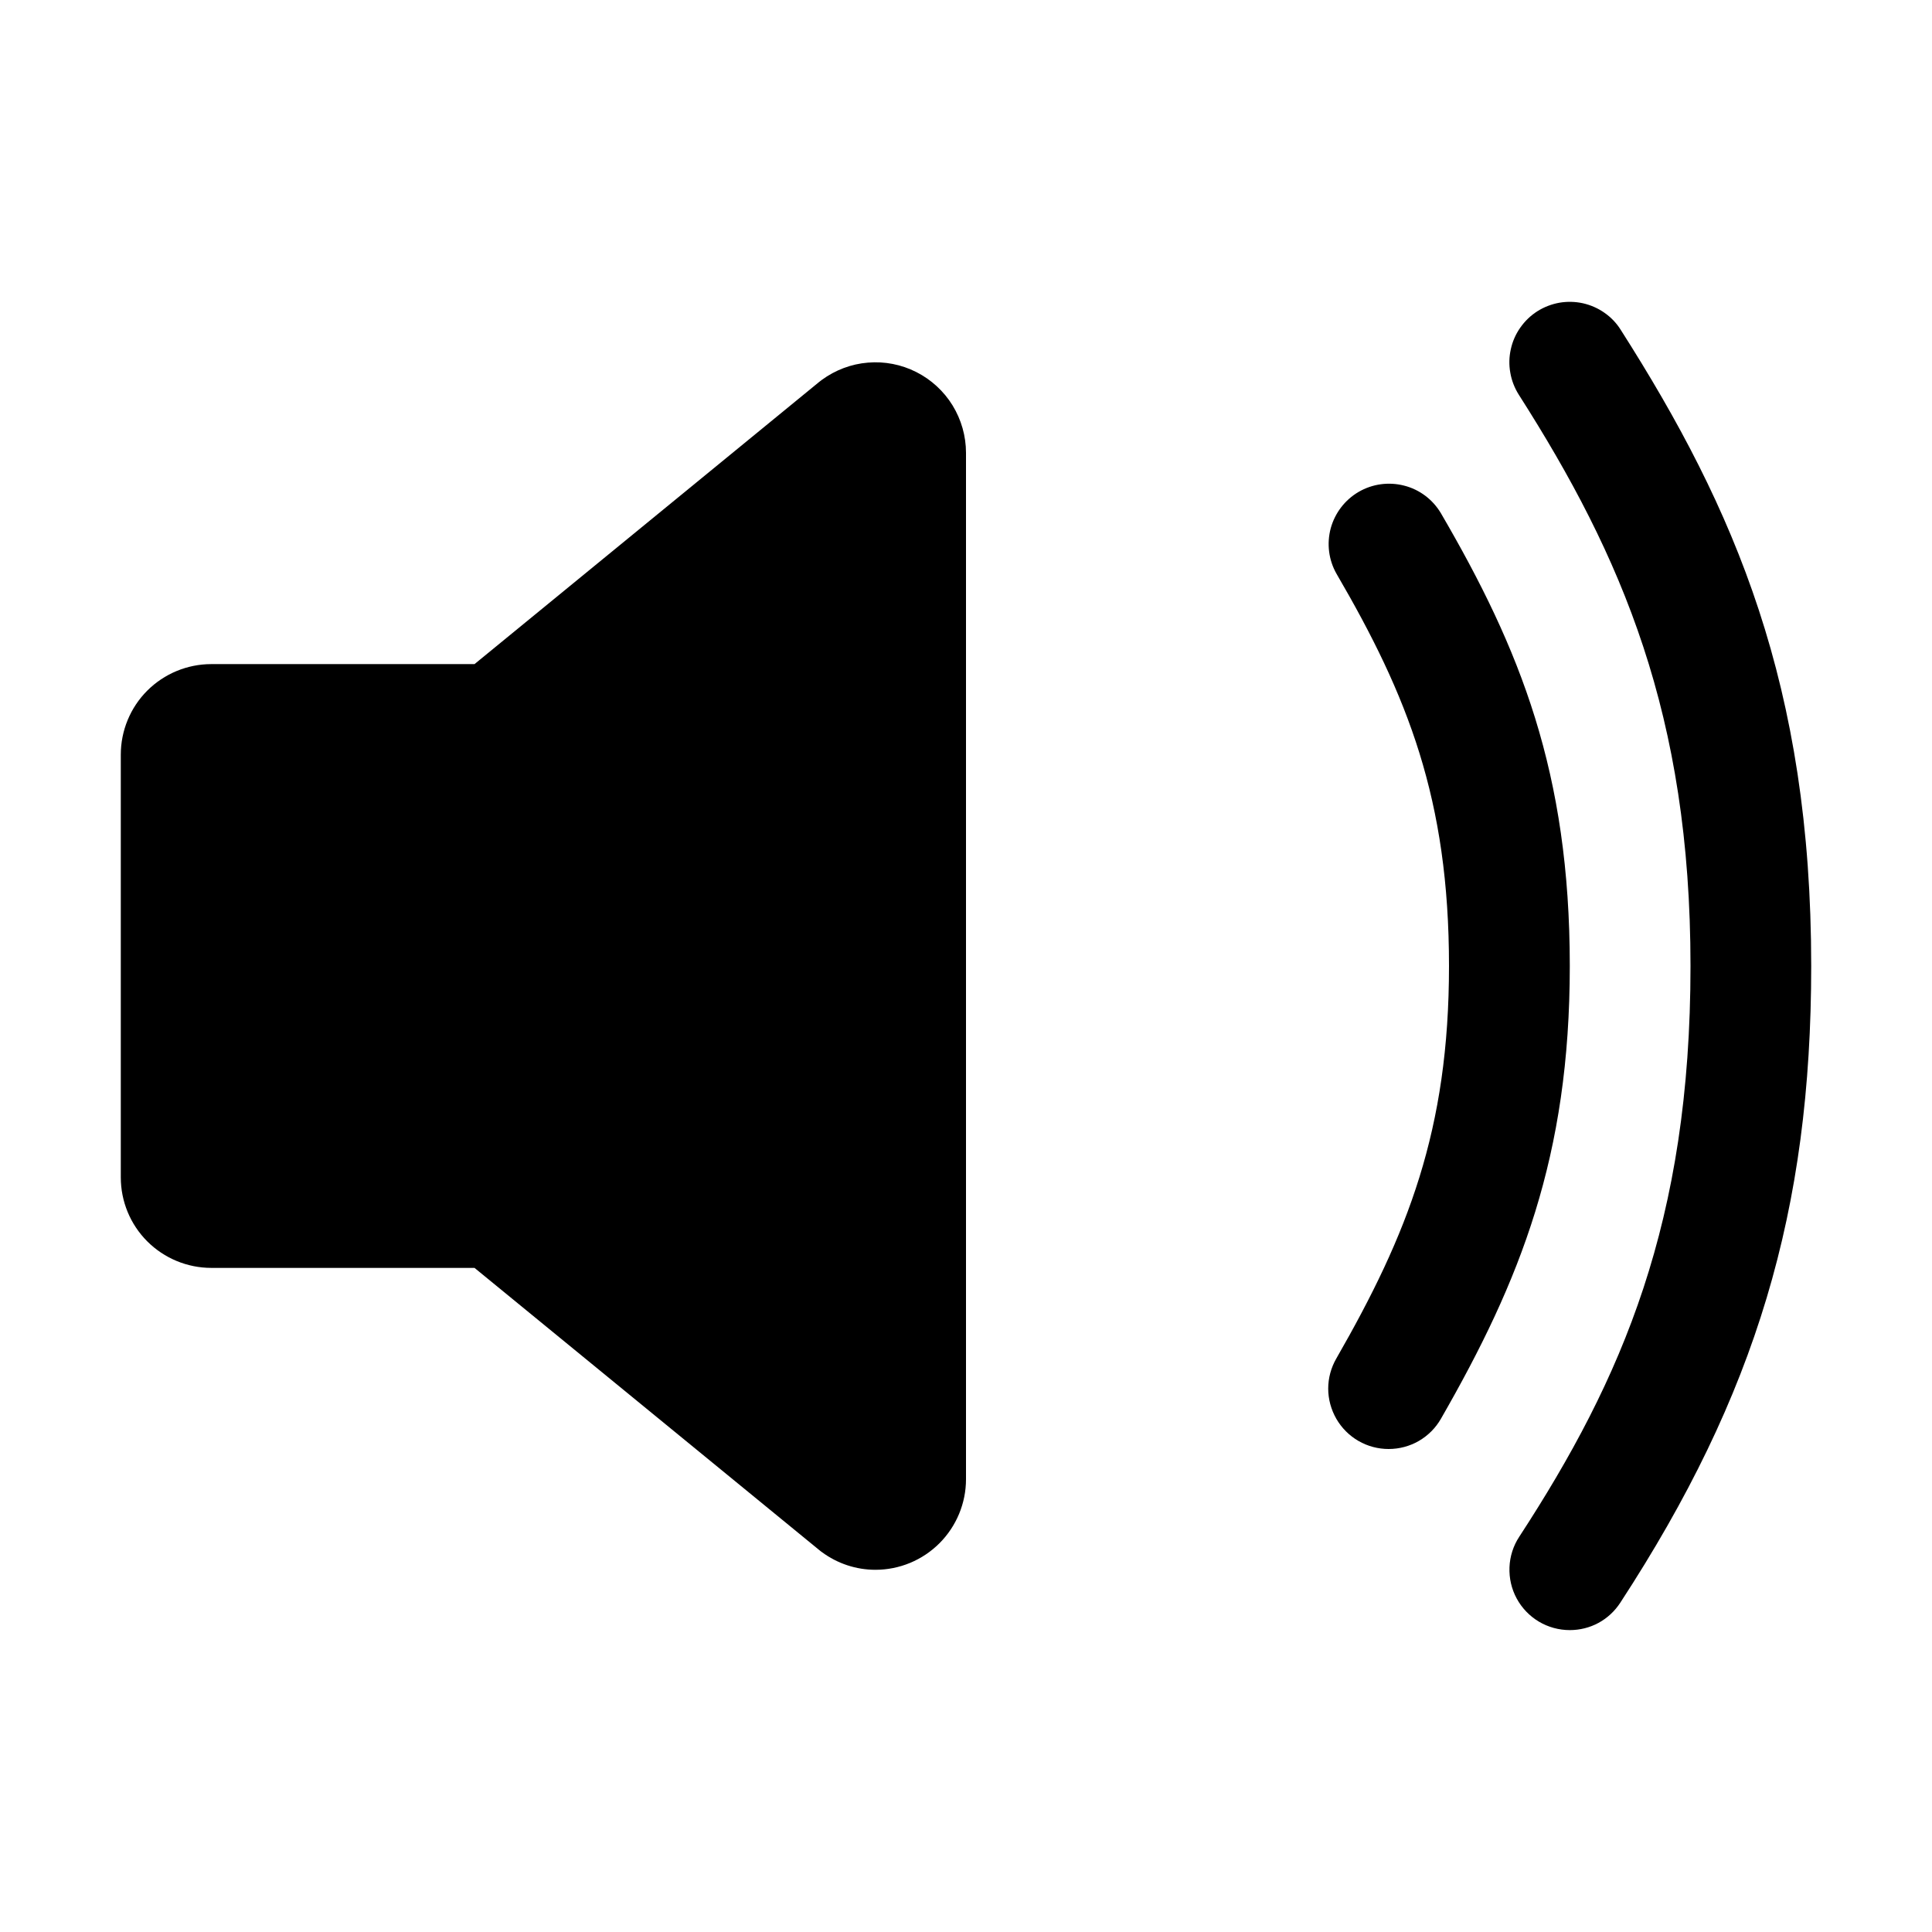<svg viewBox="0 0 23 23" fill="currentColor" xmlns="http://www.w3.org/2000/svg">
<path d="M10.422 18.688C10.192 18.688 9.969 18.614 9.784 18.477C9.774 18.47 9.764 18.463 9.754 18.454L5.649 15.094H2.516C2.23 15.094 1.955 14.98 1.753 14.778C1.551 14.576 1.438 14.302 1.438 14.016V8.984C1.438 8.699 1.551 8.424 1.753 8.222C1.955 8.02 2.23 7.906 2.516 7.906H5.649L9.753 4.546C9.763 4.538 9.773 4.53 9.783 4.523C9.944 4.405 10.134 4.333 10.332 4.317C10.531 4.3 10.73 4.339 10.908 4.429C11.086 4.519 11.236 4.657 11.34 4.826C11.444 4.996 11.5 5.191 11.5 5.391V17.61C11.5 17.895 11.386 18.17 11.184 18.372C10.982 18.574 10.708 18.688 10.422 18.688Z" />
<path d="M16.531 17.25C16.405 17.25 16.281 17.217 16.172 17.154C16.063 17.091 15.972 17 15.909 16.891C15.846 16.781 15.812 16.657 15.812 16.531C15.812 16.405 15.846 16.281 15.909 16.172C16.758 14.693 17.25 13.454 17.25 11.5C17.25 9.516 16.759 8.285 15.911 6.831C15.817 6.666 15.793 6.472 15.842 6.289C15.892 6.107 16.011 5.951 16.174 5.856C16.337 5.761 16.531 5.734 16.715 5.781C16.898 5.827 17.055 5.945 17.152 6.107C18.1 7.731 18.688 9.2 18.688 11.5C18.688 13.765 18.101 15.242 17.154 16.89C17.091 17 17 17.091 16.891 17.154C16.782 17.217 16.658 17.25 16.531 17.25Z" />
<path d="M18.688 19.406C18.558 19.406 18.431 19.371 18.32 19.305C18.209 19.239 18.117 19.143 18.056 19.03C17.994 18.916 17.965 18.788 17.97 18.658C17.975 18.529 18.015 18.403 18.086 18.295C19.31 16.418 20.125 14.544 20.125 11.5C20.125 8.513 19.308 6.621 18.081 4.699C18.031 4.62 17.996 4.531 17.98 4.438C17.963 4.345 17.965 4.249 17.986 4.157C18.006 4.065 18.044 3.978 18.099 3.9C18.153 3.823 18.221 3.757 18.301 3.706C18.381 3.655 18.47 3.621 18.563 3.604C18.656 3.588 18.751 3.59 18.843 3.61C18.936 3.631 19.023 3.669 19.1 3.723C19.178 3.777 19.244 3.846 19.294 3.926C20.655 6.06 21.562 8.164 21.562 11.5C21.562 14.409 20.904 16.605 19.289 19.08C19.224 19.18 19.135 19.263 19.03 19.32C18.925 19.377 18.807 19.406 18.688 19.406Z"/>
</svg>
